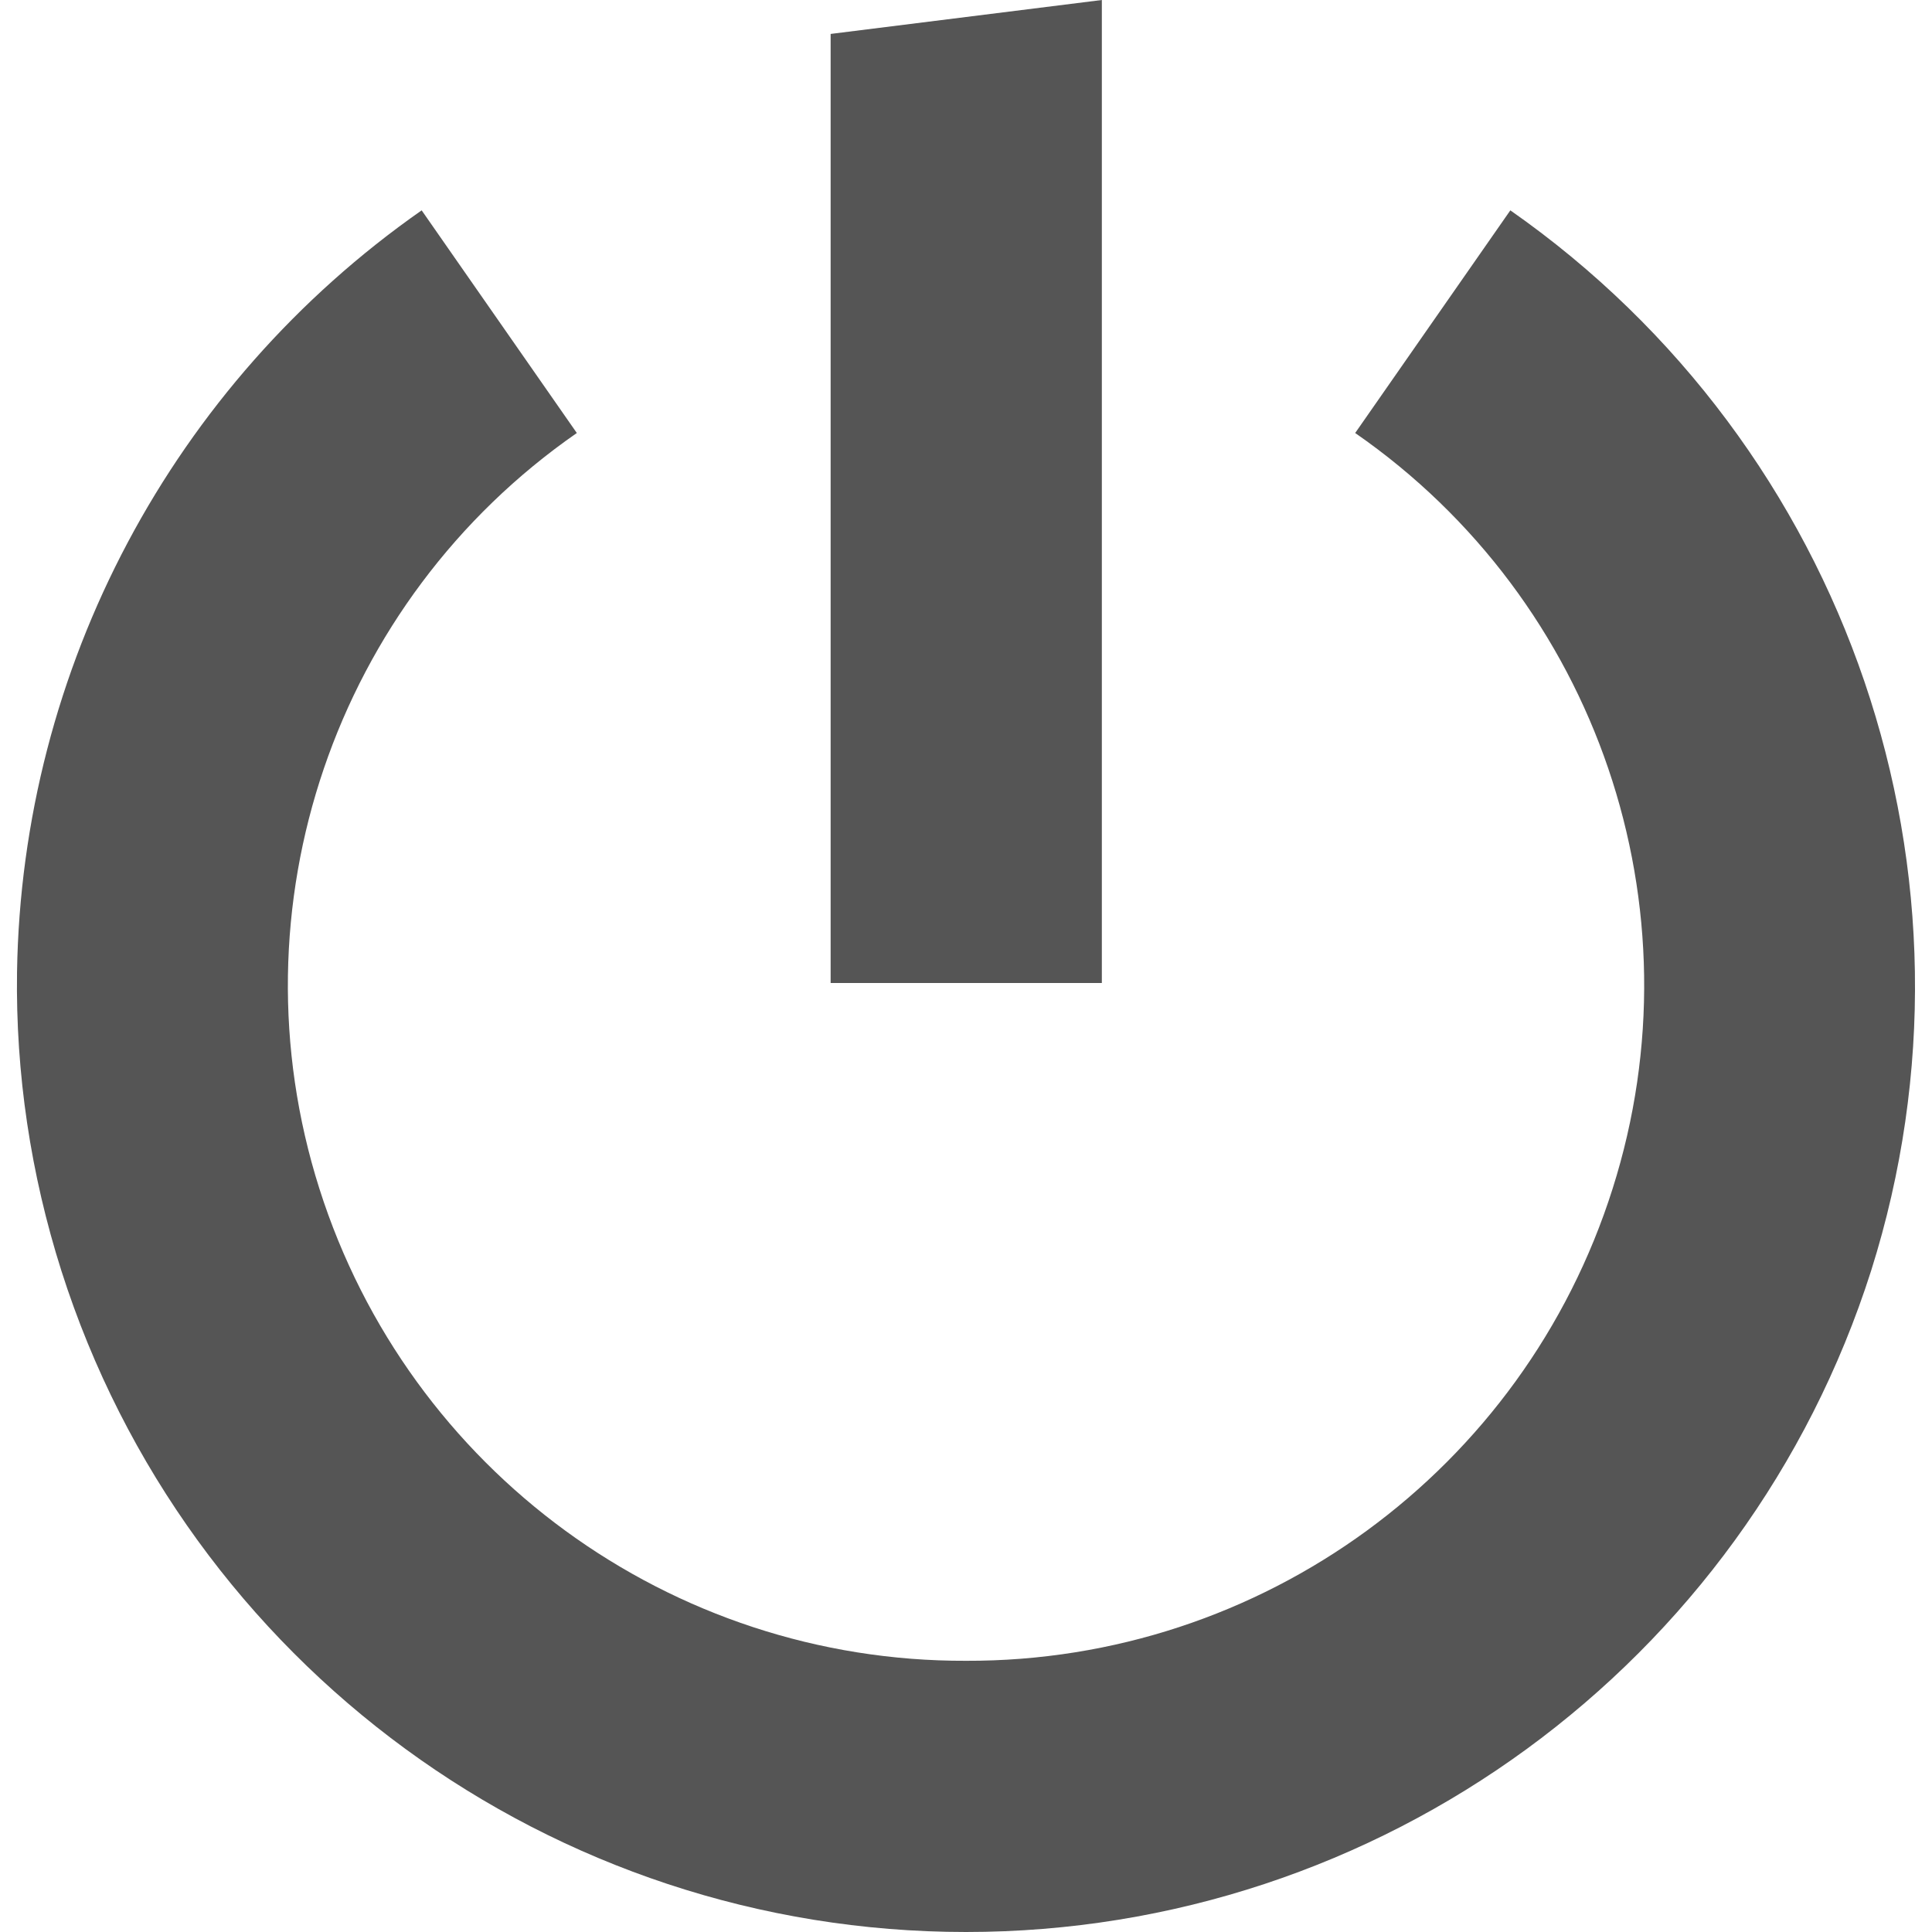 
<svg xmlns="http://www.w3.org/2000/svg" xmlns:xlink="http://www.w3.org/1999/xlink" width="16px" height="16px" viewBox="0 0 16 16" version="1.1">
<g id="surface1">
<path style=" stroke:none;fill-rule:evenodd;fill:#555555;fill-opacity:1;" d="M 0.141 8.051 C 0.129 8.891 0.254 9.723 0.508 10.523 C 1.547 13.785 4.574 16 8 16 C 11.426 16 14.457 13.785 15.496 10.523 C 16.527 7.258 15.312 3.703 12.508 1.742 L 11.223 3.586 C 13.23 4.977 14.094 7.516 13.355 9.844 C 12.617 12.176 10.449 13.762 8 13.754 C 5.555 13.762 3.387 12.18 2.645 9.844 C 1.906 7.516 2.773 4.977 4.777 3.586 L 3.492 1.742 C 1.43 3.184 0.18 5.531 0.141 8.051 Z M 6.879 0.281 L 6.879 8.141 L 9.125 8.141 L 9.125 0 Z M 6.879 0.281 "/>
</g>
</svg>
